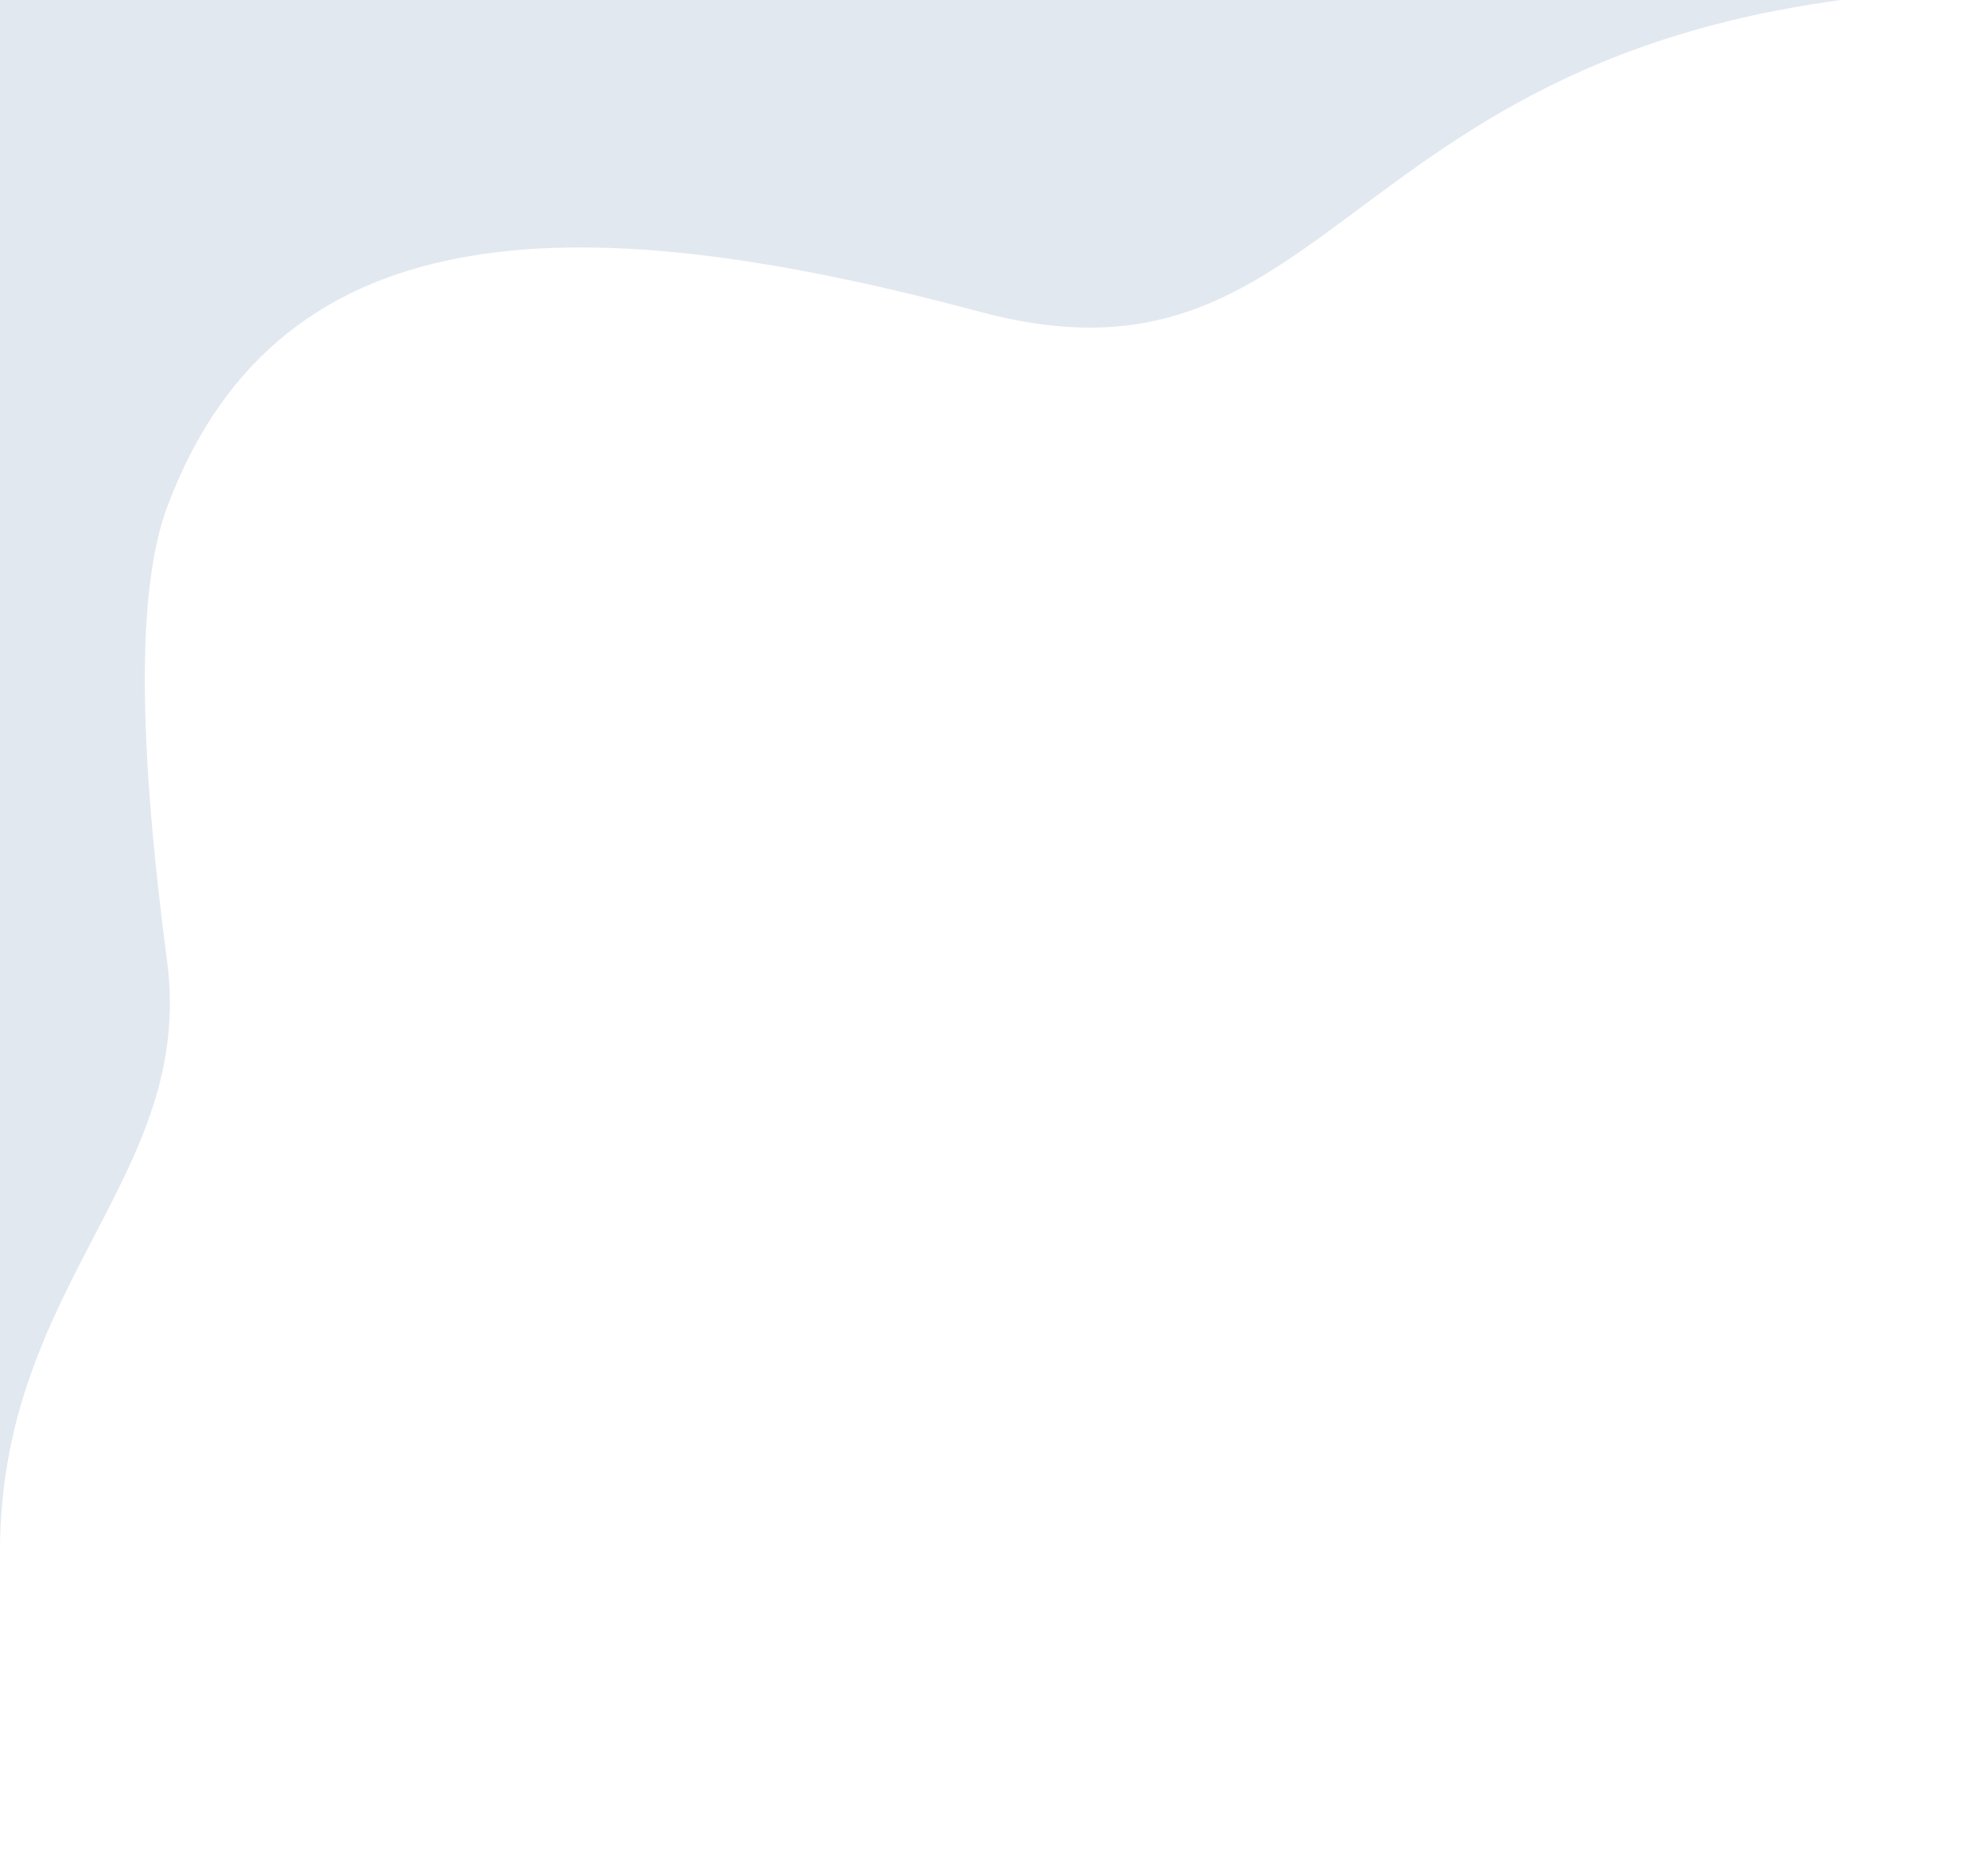 <svg width="1160" height="1080" viewBox="0 0 1160 1080" fill="none" xmlns="http://www.w3.org/2000/svg">
<g clip-path="url(#clip0_4039_21315)">
<path d="M-304.131 -106.903L-0.001 1080L-0.001 905.5C-0.001 748.5 114 686.5 97.5 561C81 435.5 79.368 344.71 97.5 296C163.984 117.396 345.5 121.5 572 182C798.5 242.5 777.614 -16.144 1206 -6.5C1383.91 -2.495 650.211 -167.19 719.839 -254.329C749.106 -294.433 780.683 -313.09 827.006 -326.731L238.52 -219.602L-304.131 -106.903Z" fill="#E2E8F0"/>
</g>
<defs>
<clipPath id="clip0_4039_21315">
<rect width="1160" height="1080" fill="white"/>
</clipPath>
</defs>
</svg>
